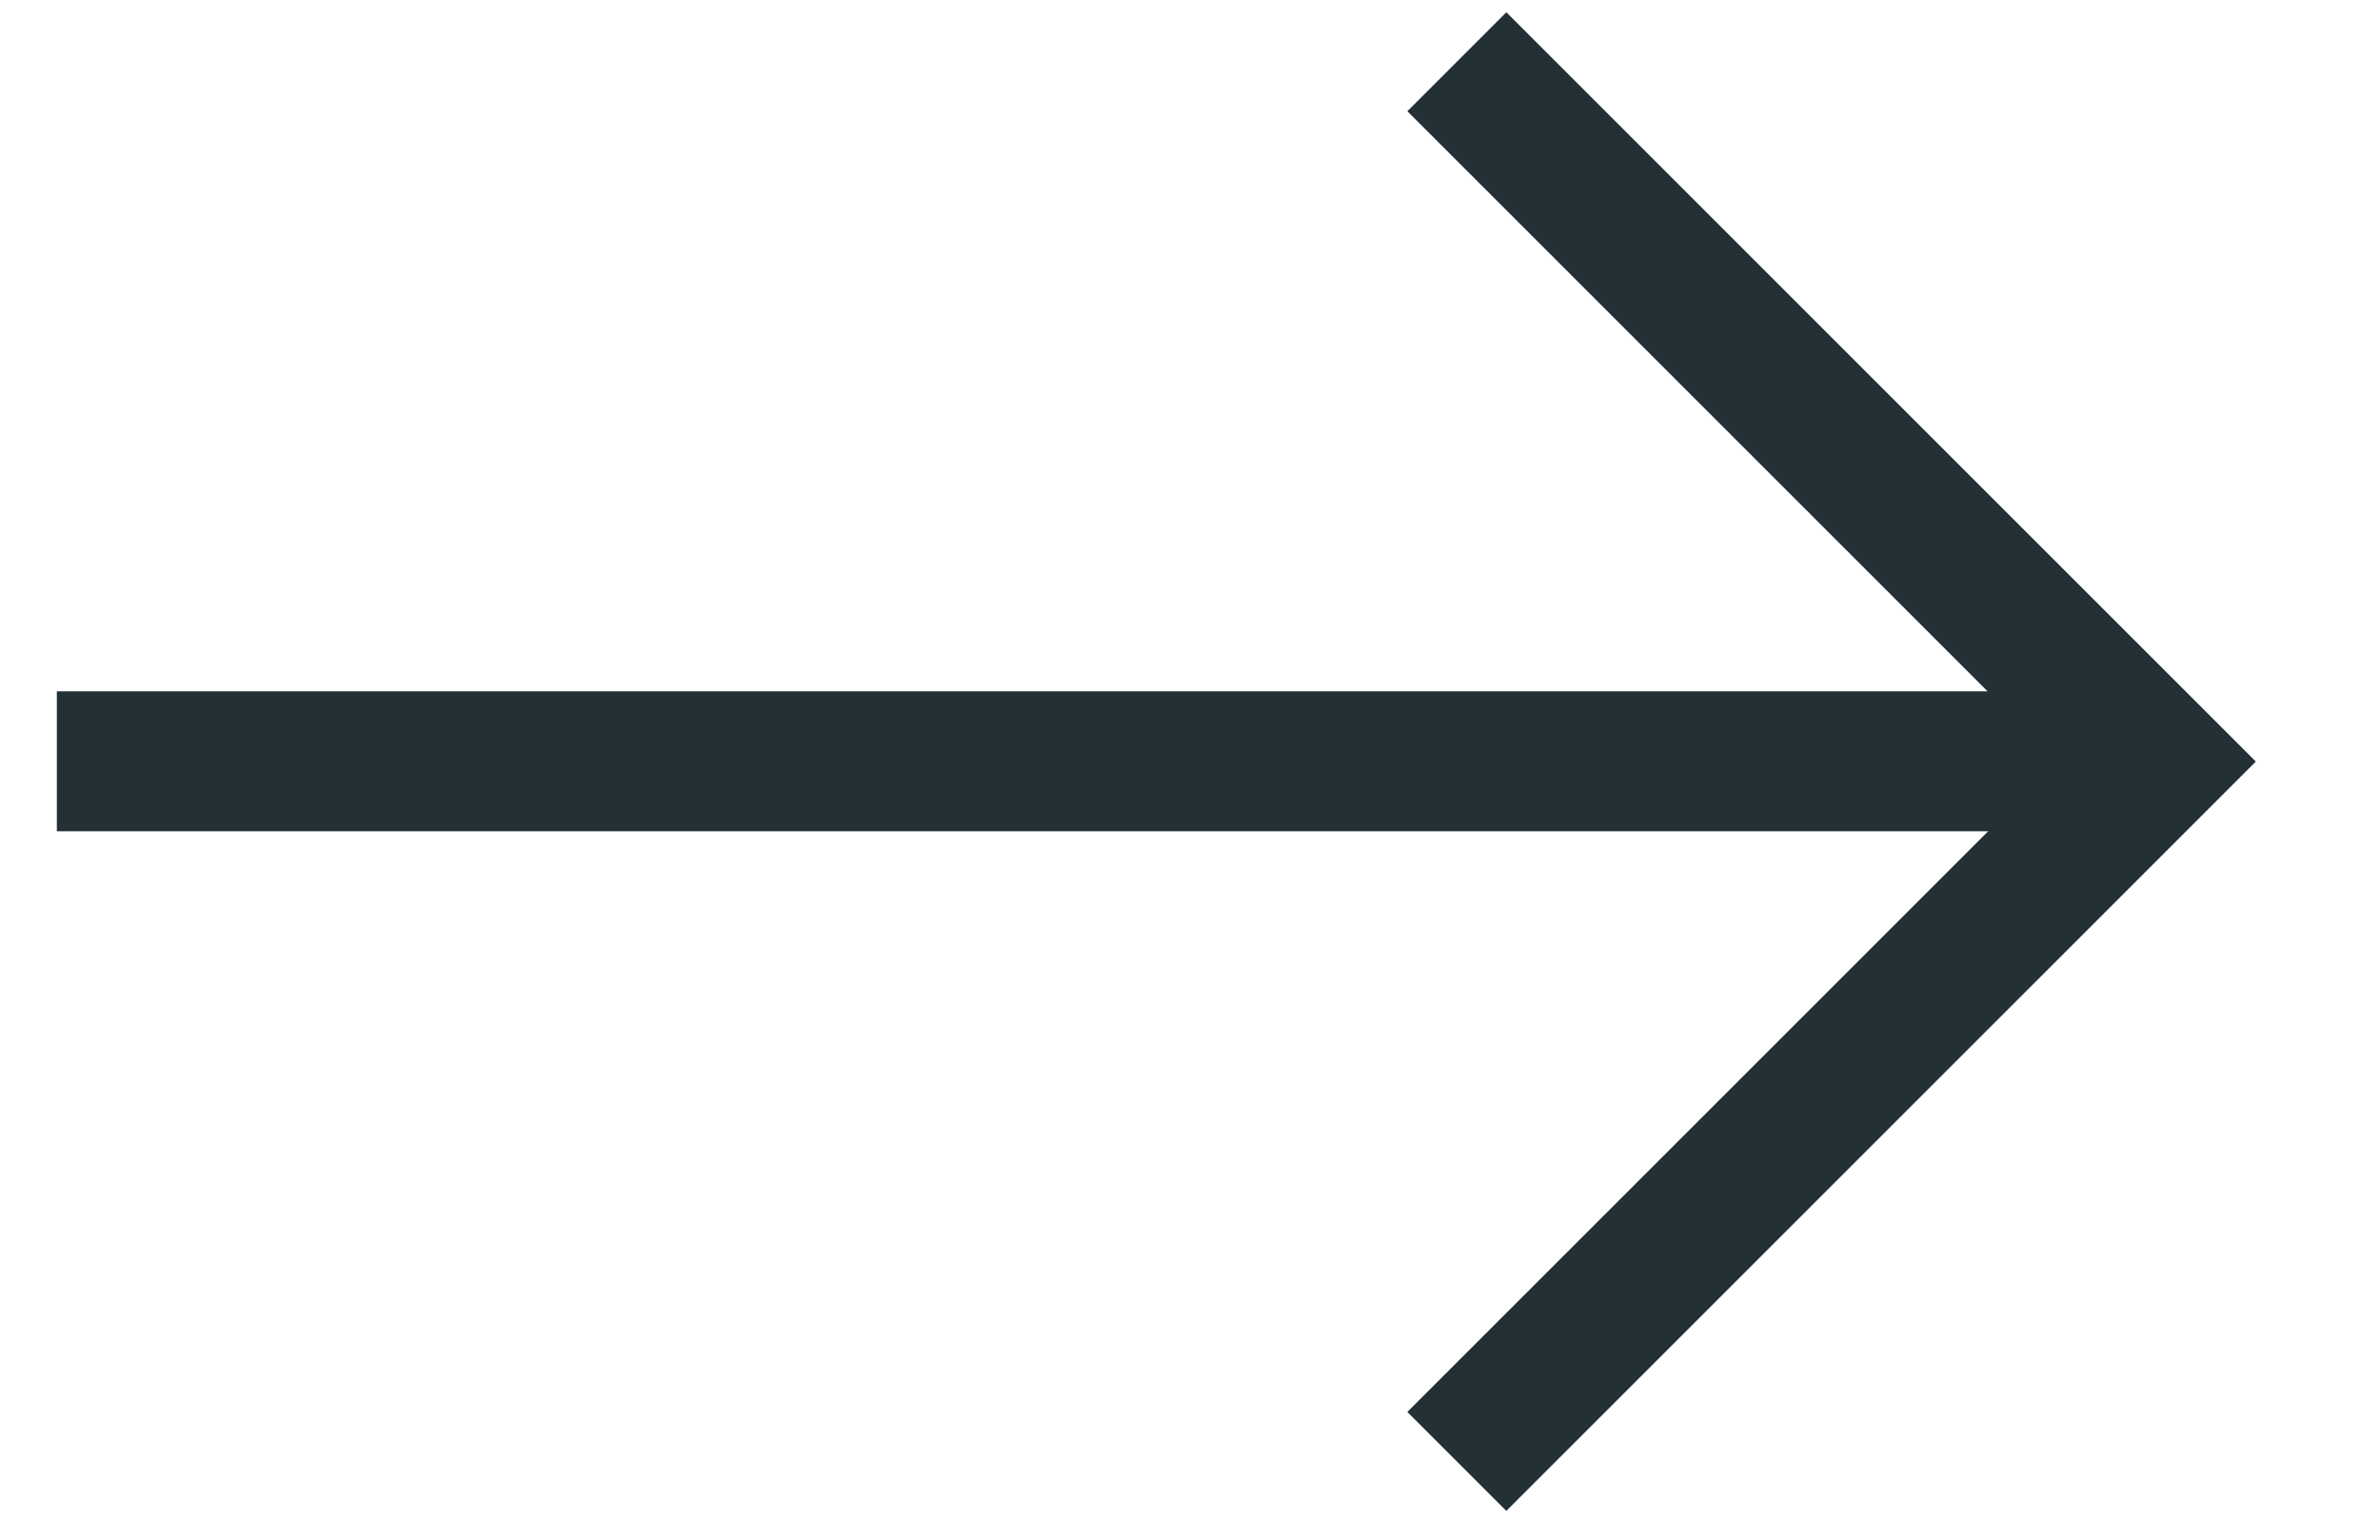 <svg width="17" height="11" viewBox="0 0 17 11" fill="none" xmlns="http://www.w3.org/2000/svg">
<path d="M10.406 0.441L15.406 5.441L10.406 10.441" stroke="#233137"/>
<path d="M15.406 5.439L0.406 5.439" stroke="#233137"/>
</svg>
